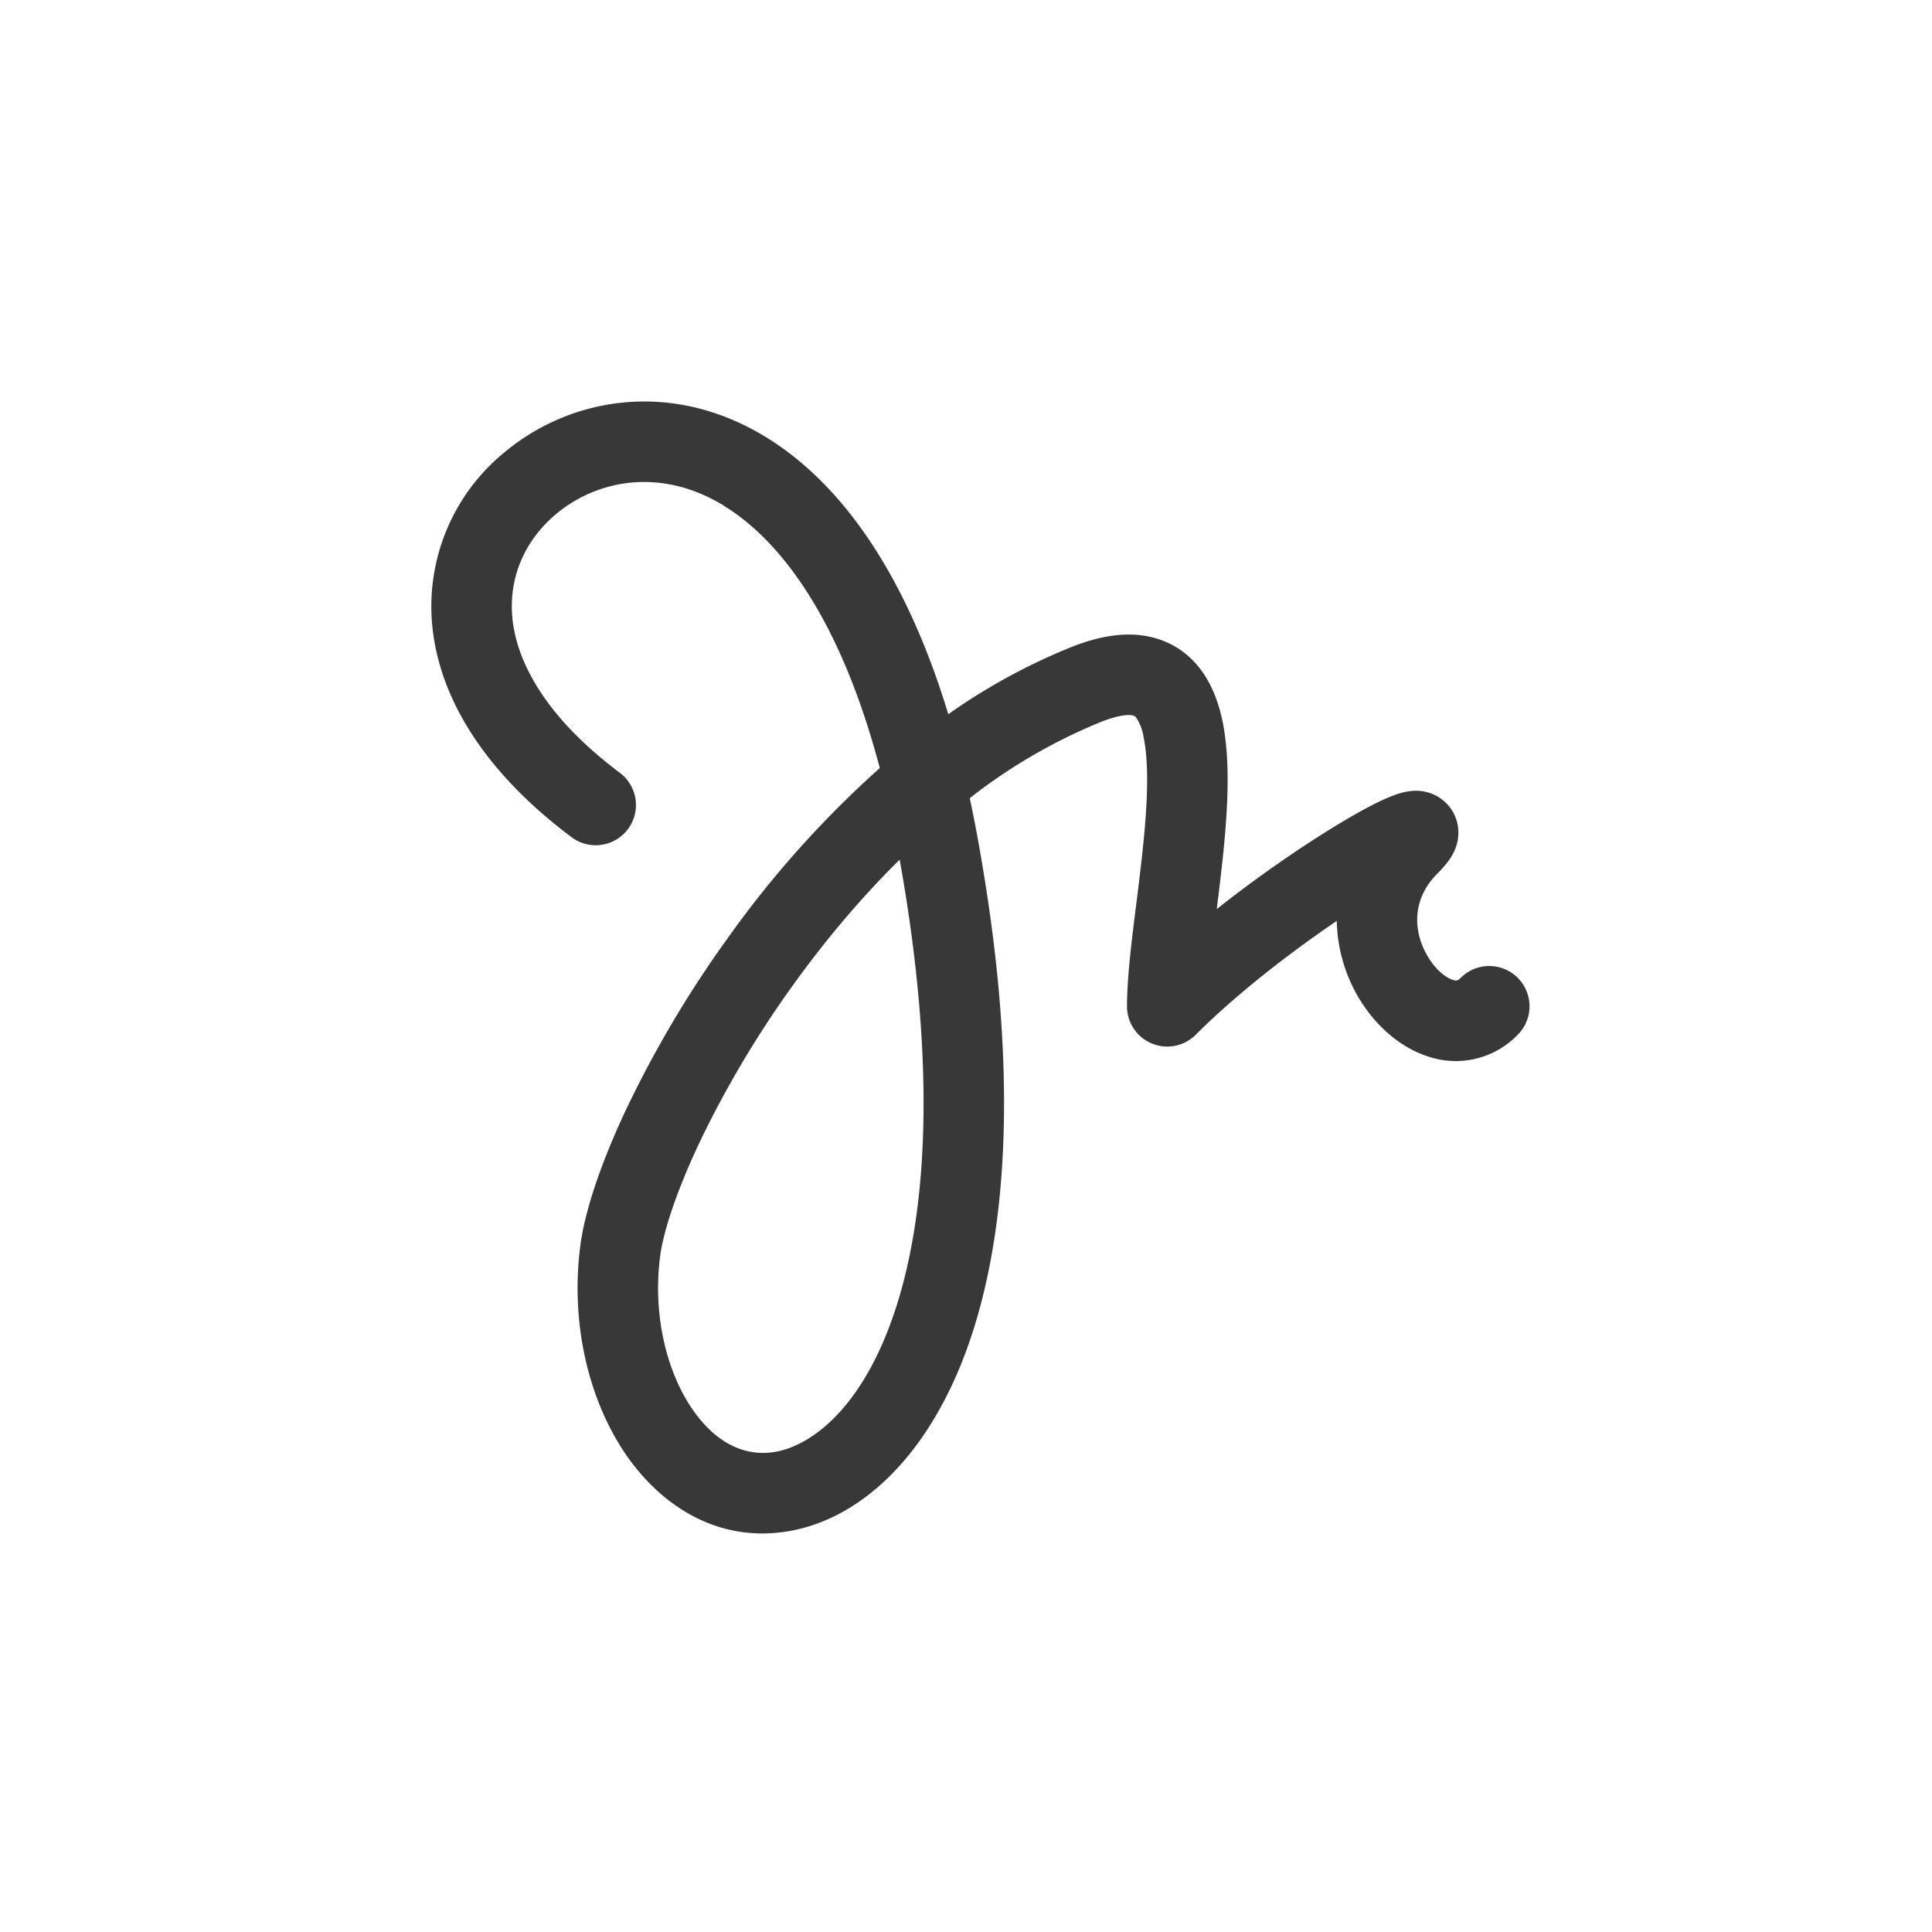 <svg xmlns="http://www.w3.org/2000/svg" width="24" height="24" fill="none" viewBox="0 0 24 24">
  <path fill="#383838" fill-rule="evenodd" d="M8.99 6.28c-.782-.476-1.57-.32-2.08.104-.383.32-.6.786-.543 1.312.058.53.407 1.21 1.333 1.904a.5.5 0 1 1-.6.8c-1.074-.805-1.63-1.71-1.727-2.596a2.471 2.471 0 0 1 .897-2.188c.817-.68 2.07-.903 3.24-.189.92.562 1.73 1.665 2.27 3.445a7.53 7.53 0 0 1 1.536-.837c.294-.116.586-.177.862-.143.295.037.536.176.71.39.162.2.248.44.297.67.048.23.065.483.065.734 0 .498-.067 1.06-.129 1.557l-.006.05c.48-.38.972-.72 1.373-.97.332-.207.643-.38.846-.45a.794.794 0 0 1 .233-.05.544.544 0 0 1 .276.063.517.517 0 0 1 .271.404.545.545 0 0 1-.047.28.691.691 0 0 1-.071.121 1.388 1.388 0 0 1-.142.163c-.327.327-.3.74-.104 1.05.1.159.218.242.294.267.047.016.065.013.102-.024a.5.5 0 0 1 .708.707 1.071 1.071 0 0 1-1.126.266c-.347-.116-.632-.38-.822-.68a1.942 1.942 0 0 1-.3-1c-.577.392-1.244.905-1.752 1.414A.5.5 0 0 1 14 12.5c0-.353.058-.814.114-1.262l.015-.119c.063-.506.121-1.006.121-1.433 0-.213-.015-.39-.044-.529a.594.594 0 0 0-.093-.244c-.014-.016-.023-.024-.057-.028-.051-.007-.166-.001-.372.08a6.809 6.809 0 0 0-1.637.95c.028.134.056.27.082.41.537 2.885.396 4.949-.088 6.348-.482 1.393-1.334 2.185-2.227 2.345-.913.164-1.65-.338-2.091-1.028-.438-.686-.635-1.615-.512-2.53.06-.443.266-1.04.57-1.685a13.79 13.79 0 0 1 1.258-2.12 12.702 12.702 0 0 1 1.89-2.114c-.495-1.875-1.248-2.838-1.94-3.26Zm2.187 4.398c-.49.483-.935 1.016-1.326 1.56a12.79 12.79 0 0 0-1.166 1.964c-.286.608-.443 1.097-.483 1.392-.094.702.064 1.389.363 1.857.297.464.678.654 1.073.583.416-.075 1.048-.502 1.458-1.688.4-1.155.562-2.977.08-5.668Zm6.5.134Z" clip-rule="evenodd"/>
</svg>
